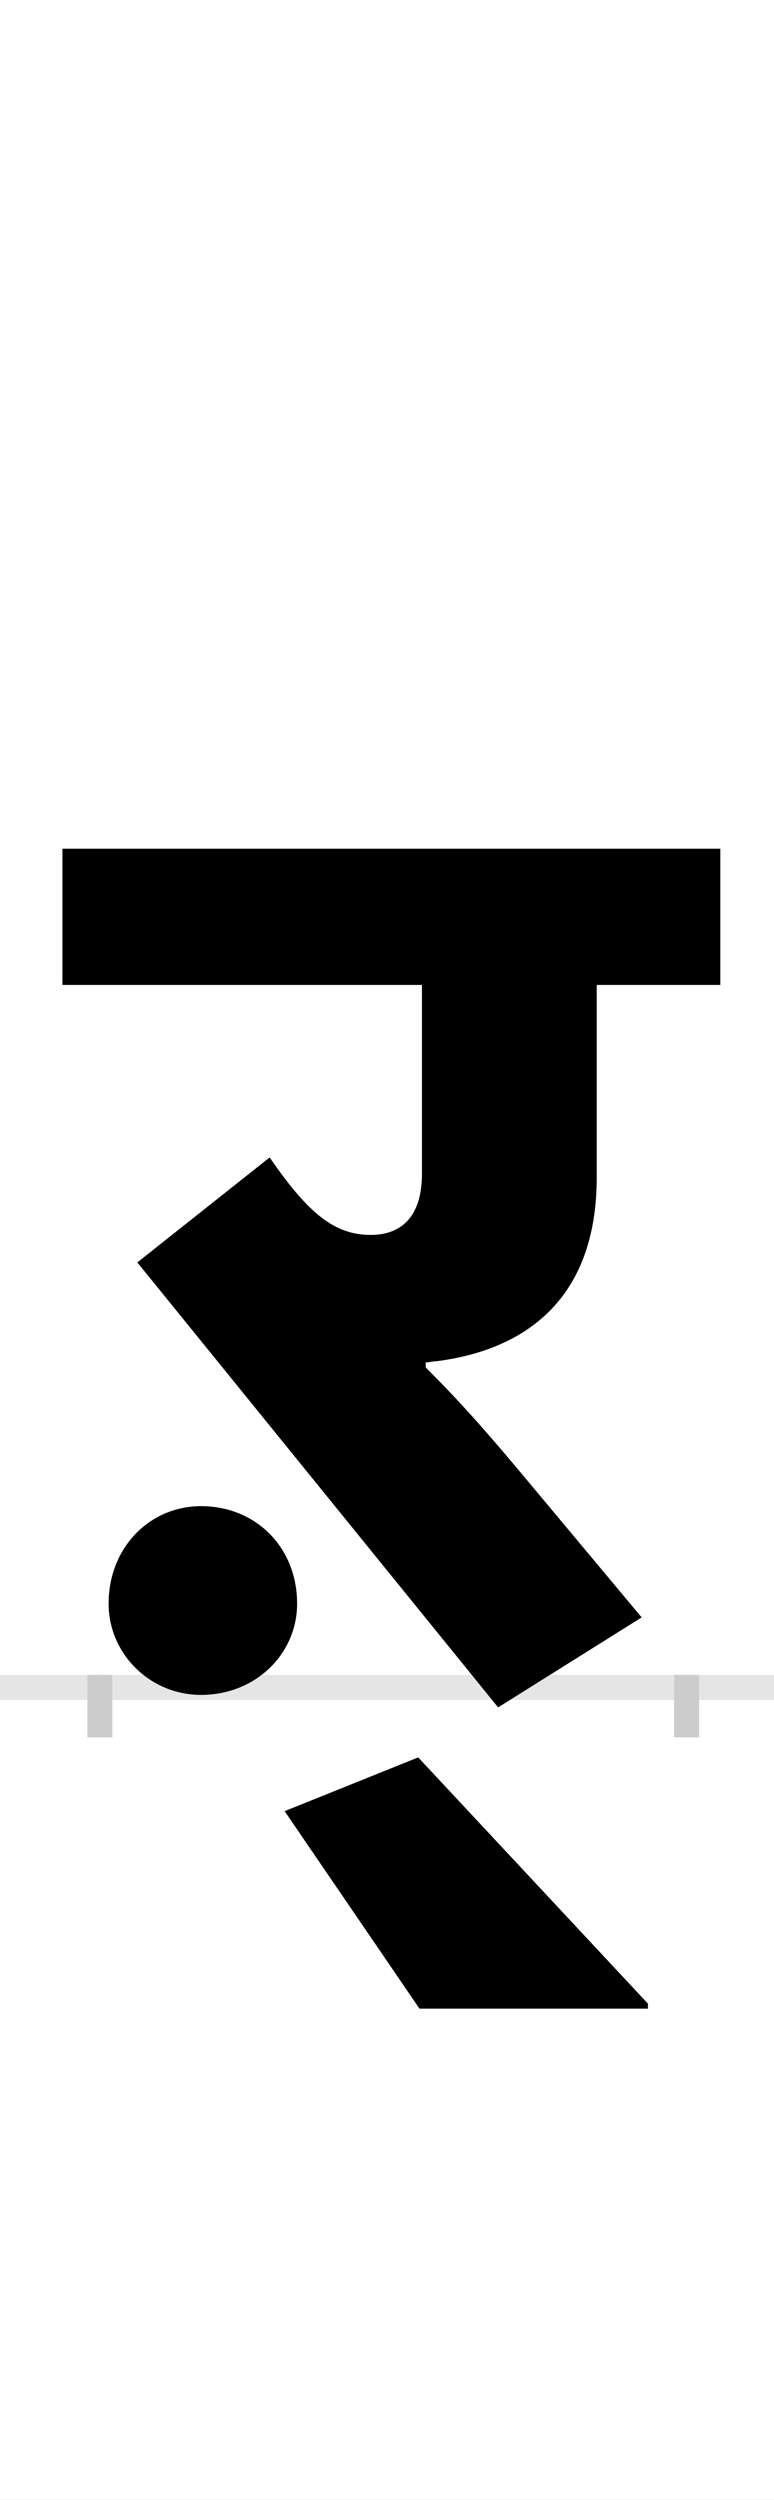 <?xml version="1.0" encoding="UTF-8"?>
<svg height="200.0" version="1.1" width="62.0" xmlns="http://www.w3.org/2000/svg" xmlns:xlink="http://www.w3.org/1999/xlink">
 <rect width="100%" height="100%" fill="#808080" stroke="none"/>
 <path d="M0,0 l62,0 l0,200 l-62,0 Z M0,0" fill="rgb(255,255,255)" transform="matrix(1,0,0,-1,0.0,200.0)"/>
 <path d="M0,0 l62,0" fill="none" stroke="rgb(229,229,229)" stroke-width="2" transform="matrix(1,0,0,-1,0.0,135.0)"/>
 <path d="M0,1 l0,-5" fill="none" stroke="rgb(204,204,204)" stroke-width="2" transform="matrix(1,0,0,-1,8.0,135.0)"/>
 <path d="M0,1 l0,-5" fill="none" stroke="rgb(204,204,204)" stroke-width="2" transform="matrix(1,0,0,-1,55.0,135.0)"/>
 <path d="M261,260 c3,0,6,1,9,1 c70,9,128,49,128,147 l0,154 l99,0 l0,109 l-527,0 l0,-109 l288,0 l0,-151 c0,-36,-18,-49,-41,-49 c-29,0,-50,17,-81,62 l-106,-84 l289,-356 l115,72 l-92,110 c-40,48,-60,69,-81,90 Z M7,67 c0,-40,33,-73,74,-73 c44,0,77,33,77,73 c0,45,-33,78,-77,78 c-41,0,-74,-33,-74,-78 Z M439,-253 l-184,197 l-107,-43 l108,-158 l183,0 Z M439,-253" fill="rgb(0,0,0)" transform="matrix(0.1,0.0,0.0,-0.1,8.0,135.0)"/>
</svg>